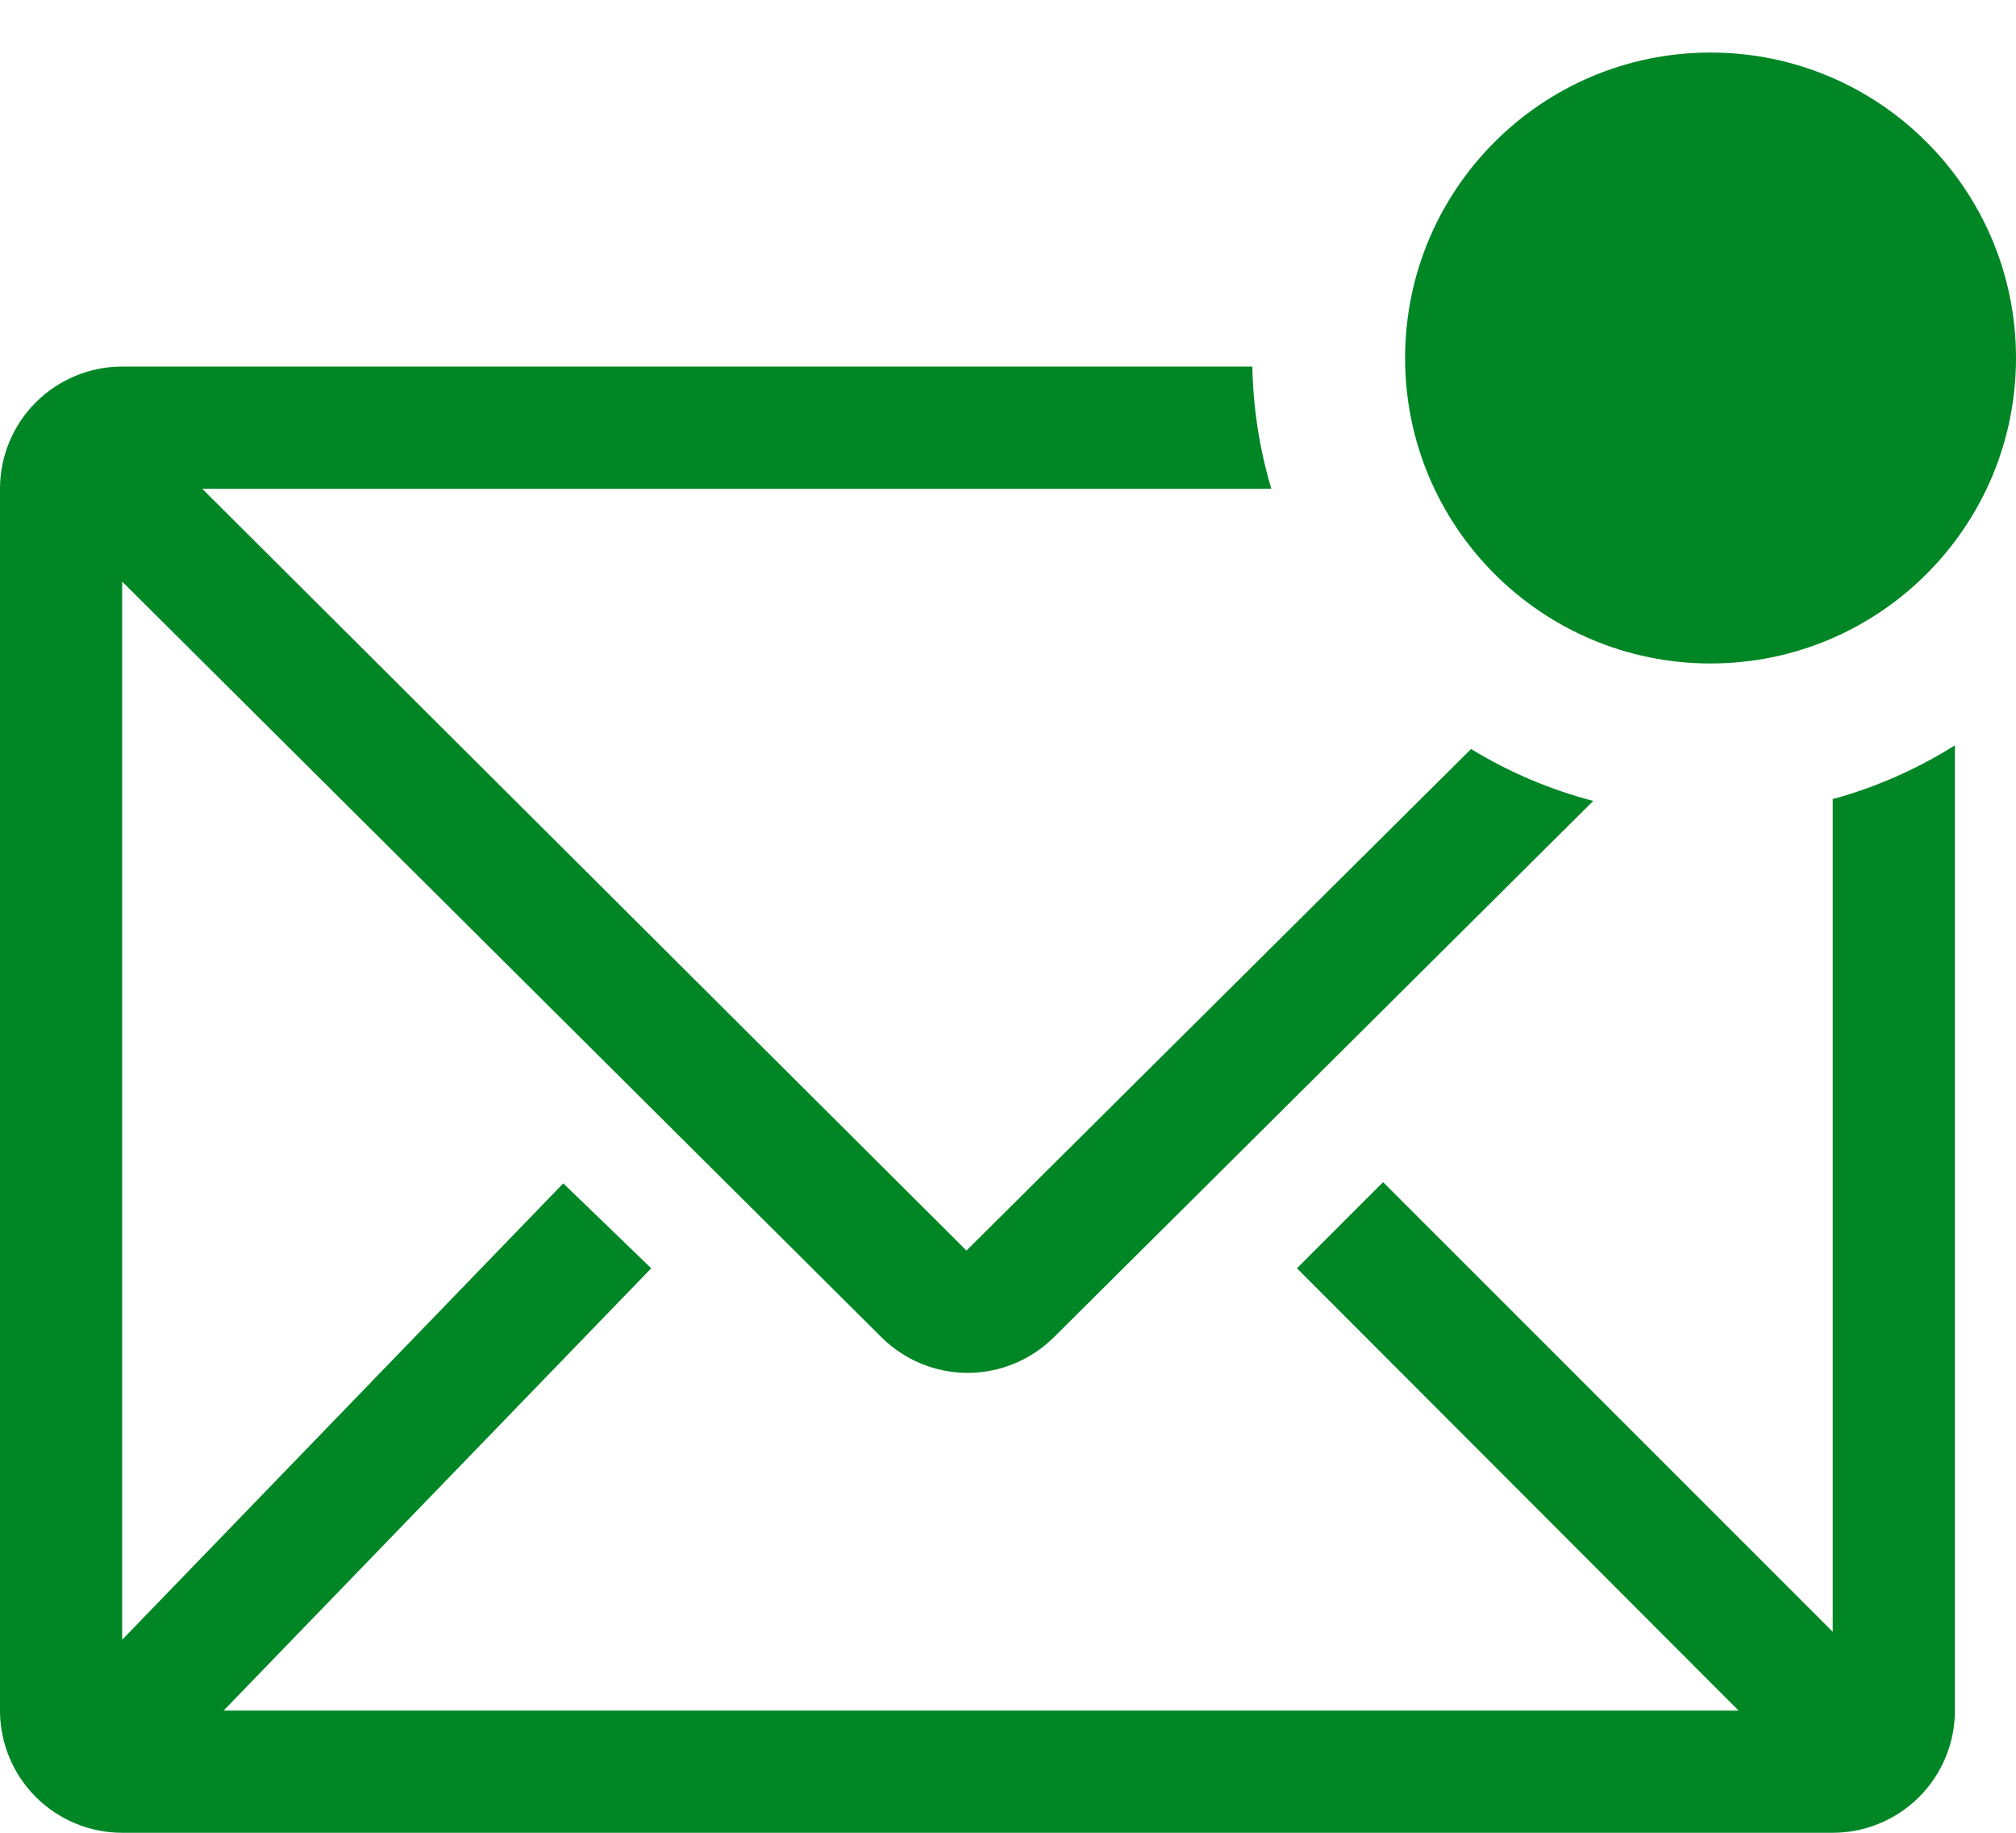 <svg width="33" height="30" viewBox="0 0 33 30" fill="none" xmlns="http://www.w3.org/2000/svg">
<path d="M30 13.08V26.71L22.64 19.35L21.23 20.76L28.46 28H3.66L10.66 20.76L9.22 19.37L2 26.84V9.52L14.43 21.89C14.805 22.262 15.312 22.472 15.84 22.472C16.368 22.472 16.875 22.262 17.25 21.89L26.08 13.11C25.375 12.926 24.701 12.64 24.08 12.26L15.82 20.47L3.31 8H20.81C20.617 7.35 20.512 6.678 20.5 6H2C1.47 6 0.961 6.211 0.586 6.586C0.211 6.961 0 7.47 0 8V28C0 28.53 0.211 29.039 0.586 29.414C0.961 29.789 1.47 30 2 30H30C30.53 30 31.039 29.789 31.414 29.414C31.789 29.039 32 28.53 32 28V12.2C31.38 12.59 30.706 12.887 30 13.08Z" fill="#008625"/>
<path d="M28 10.86C30.761 10.86 33 8.621 33 5.86C33 3.099 30.761 0.86 28 0.86C25.239 0.86 23 3.099 23 5.86C23 8.621 25.239 10.86 28 10.86Z" fill="#008625"/>
</svg>
